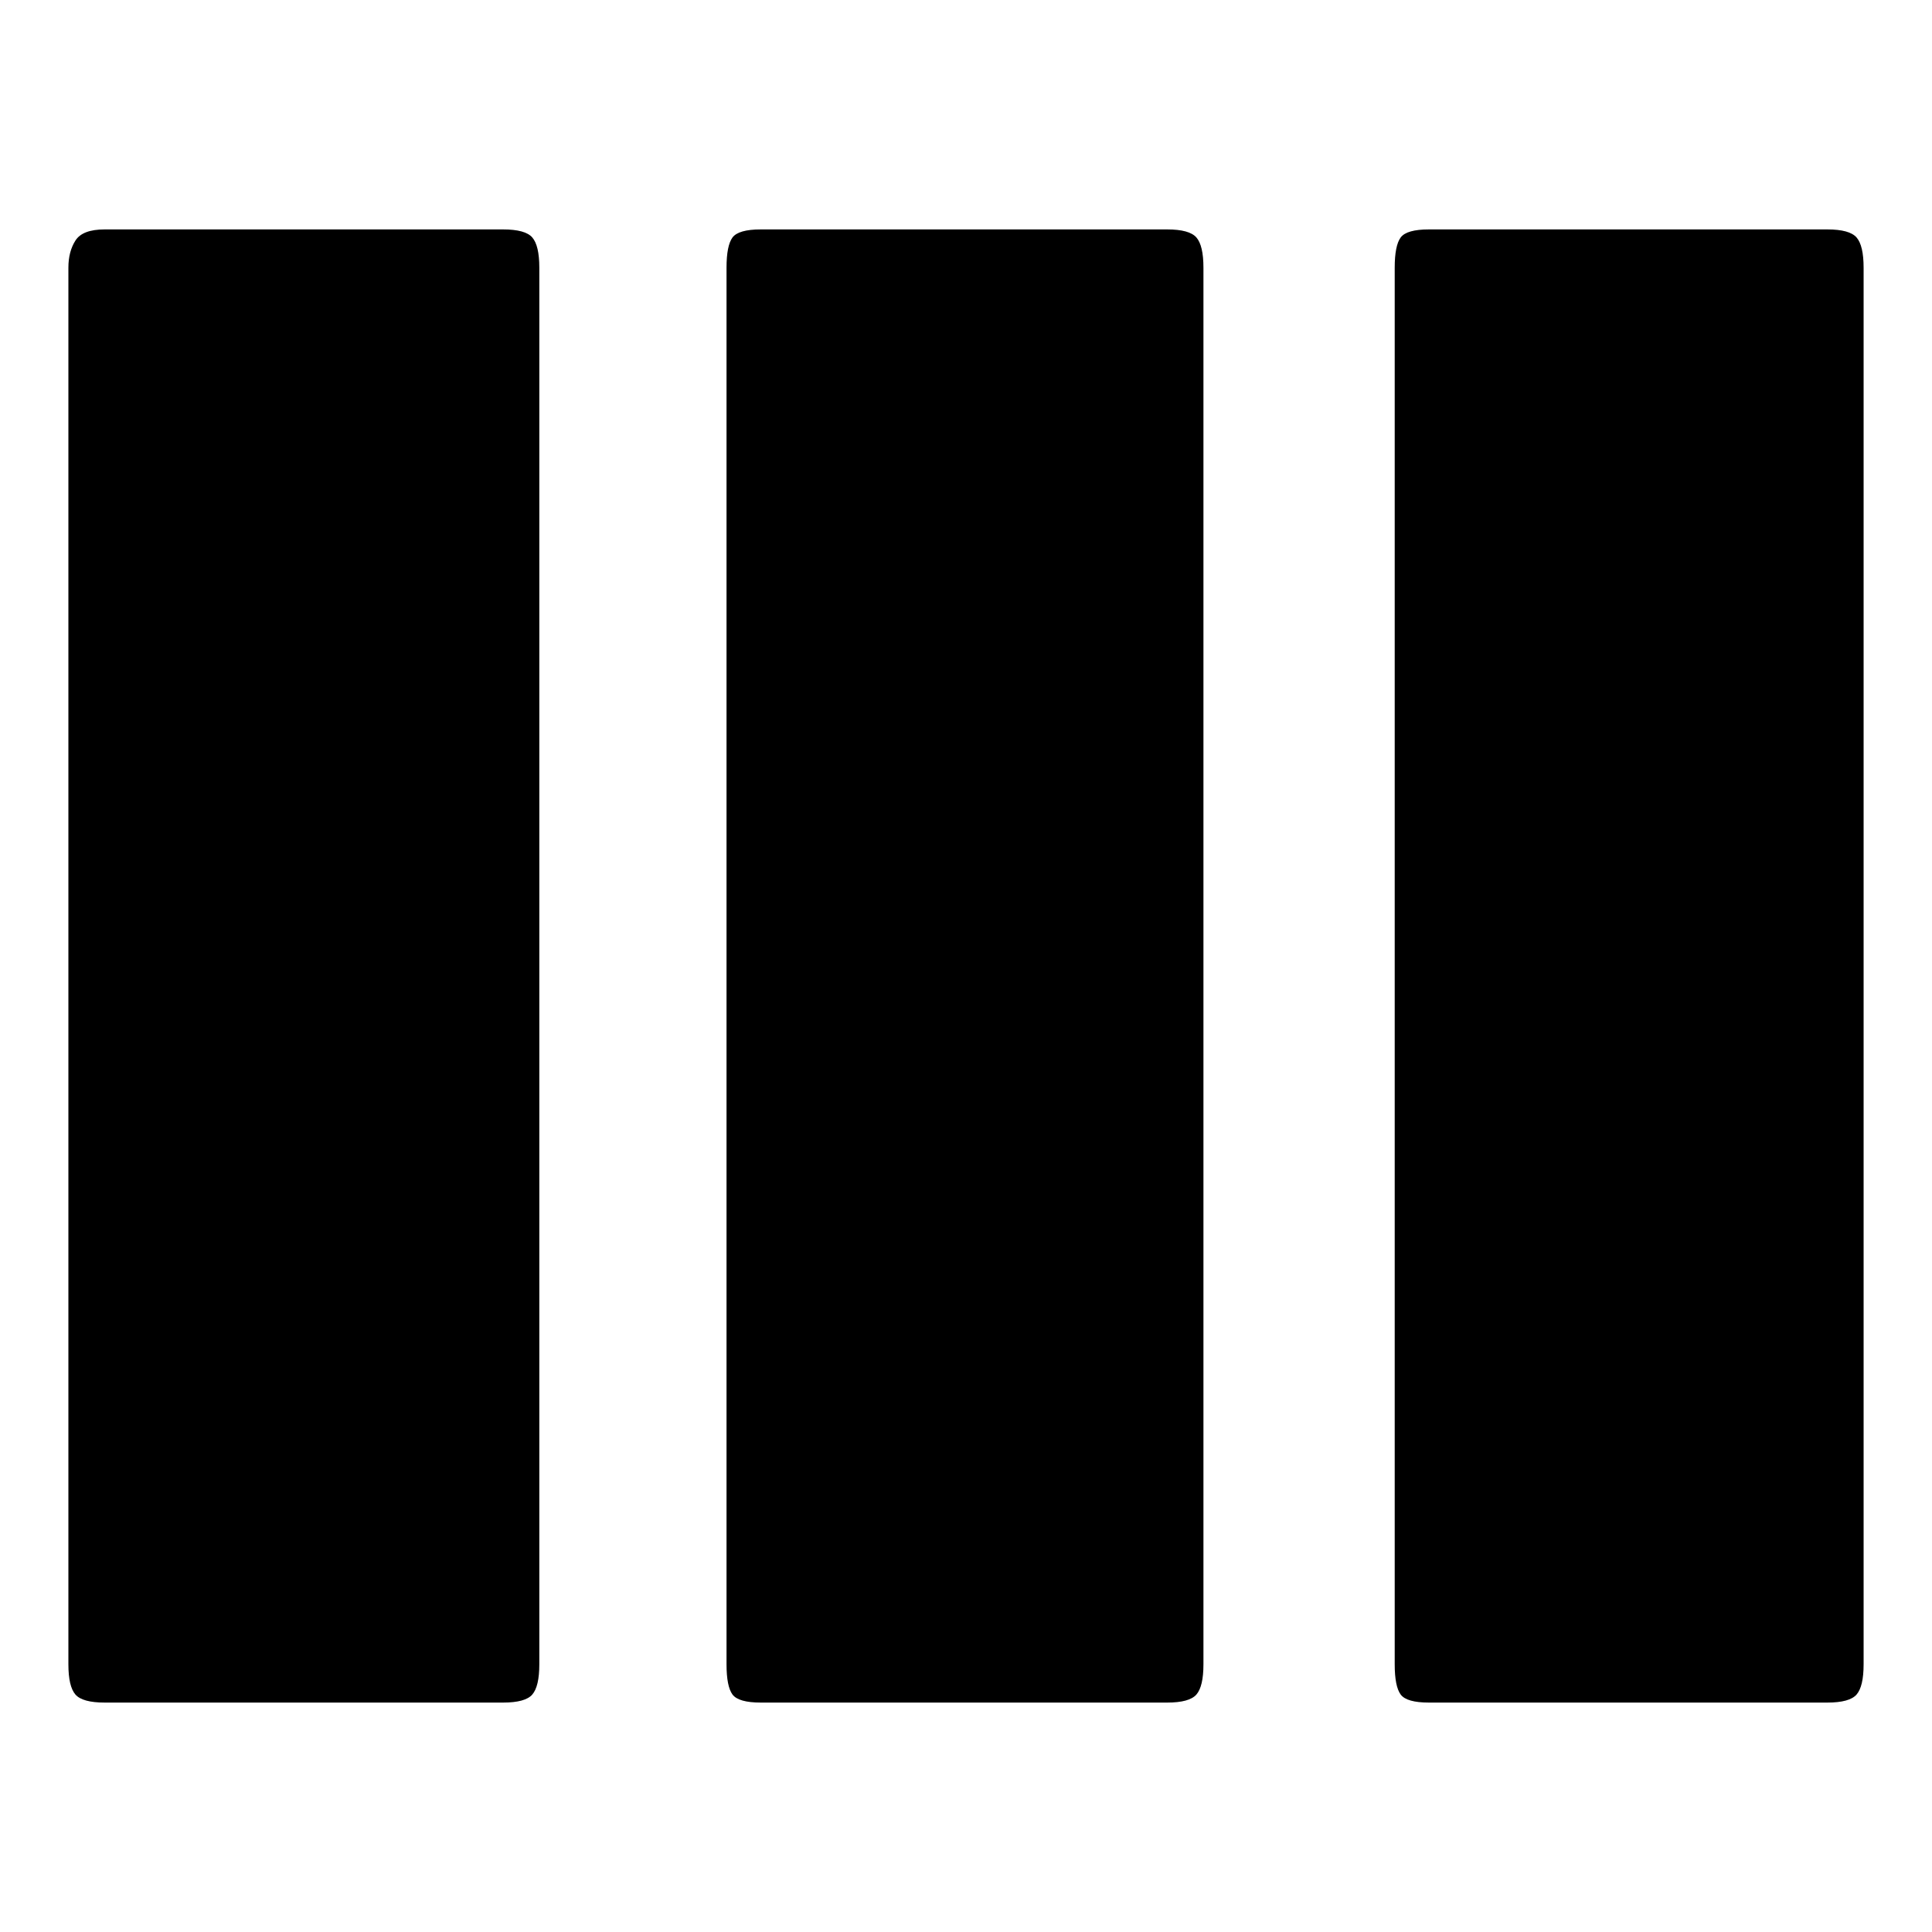 <svg xmlns="http://www.w3.org/2000/svg" height="20" width="20"><path d="M1.083 17.625q-.229 0-.302-.083-.073-.084-.073-.313V2.771q0-.167.073-.281.073-.115.302-.115h4.125q.23 0 .302.083.073.084.073.313v14.458q0 .229-.073.313-.072.083-.302.083Zm6.792 0q-.229 0-.292-.083-.062-.084-.062-.313V2.771q0-.229.062-.313.063-.083.292-.083h4.208q.229 0 .302.083.073.084.073.313v14.458q0 .229-.073.313-.073.083-.302.083Zm6.917 0q-.23 0-.292-.083-.062-.084-.062-.313V2.771q0-.229.062-.313.062-.083.292-.083h4.125q.229 0 .302.083.073.084.073.313v14.458q0 .229-.073.313-.073.083-.302.083Z"/></svg>